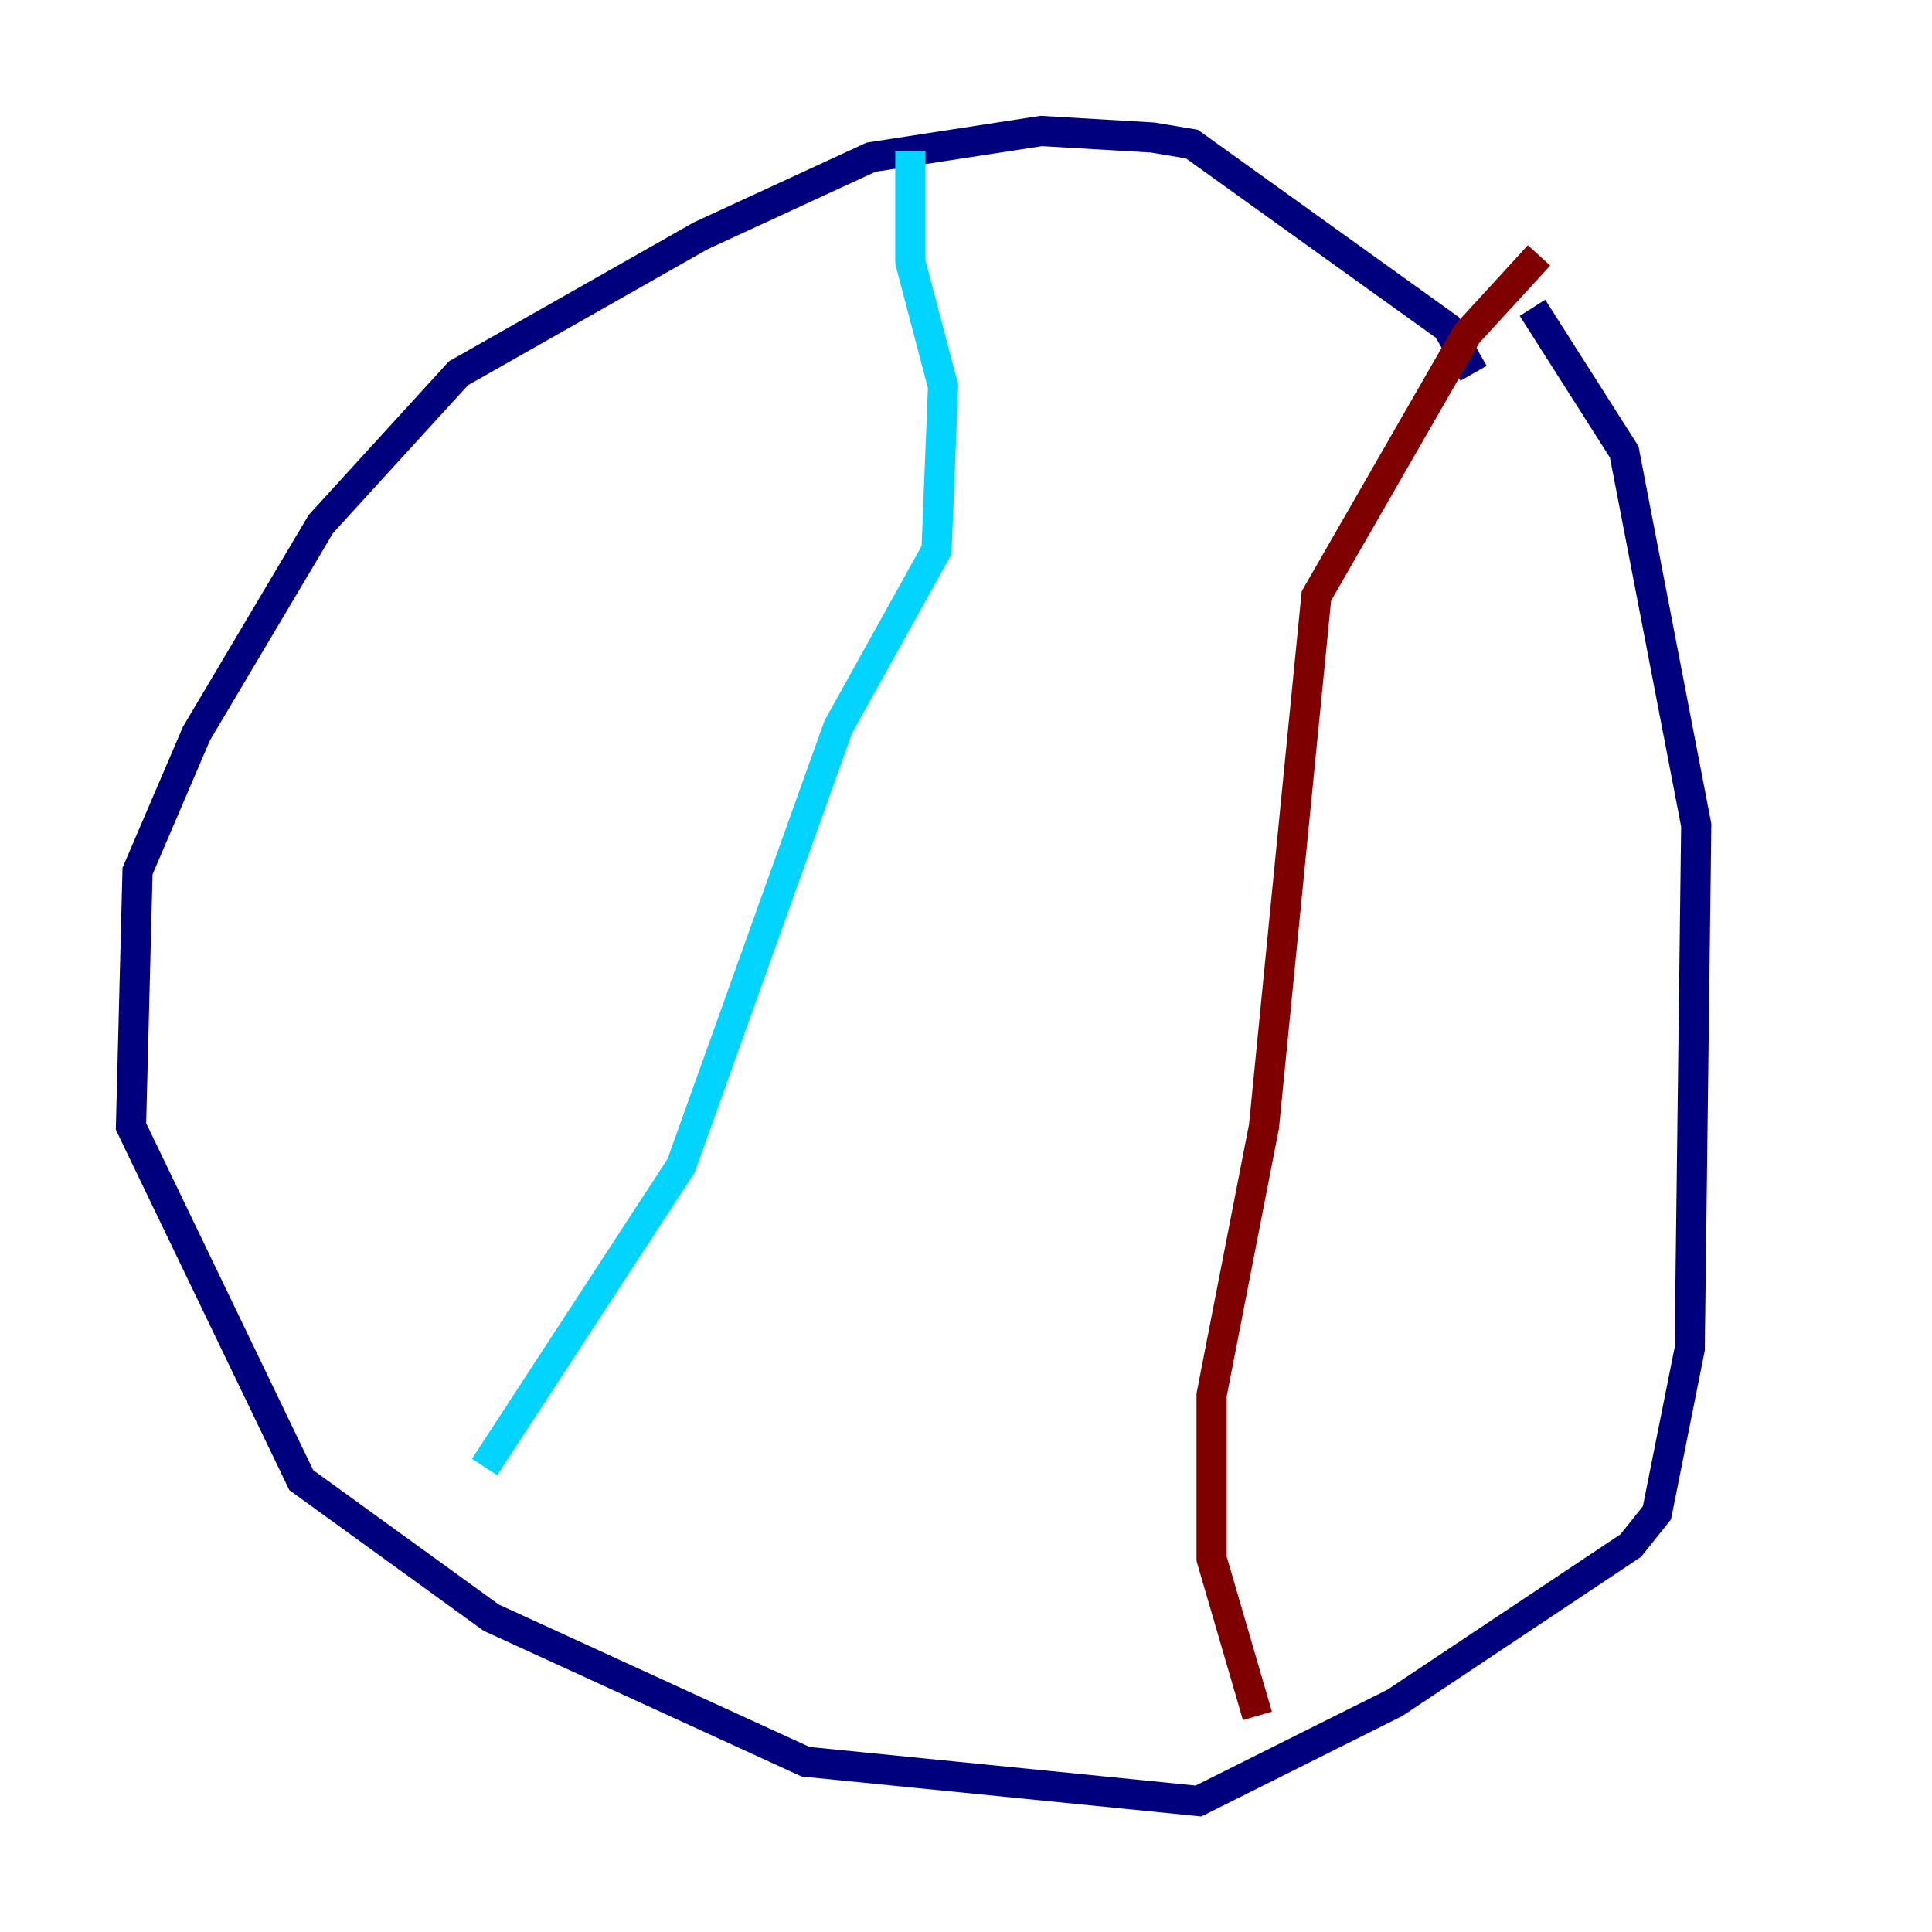 <?xml version="1.0" encoding="utf-8" ?>
<svg baseProfile="tiny" height="128" version="1.2" viewBox="0,0,128,128" width="128" xmlns="http://www.w3.org/2000/svg" xmlns:ev="http://www.w3.org/2001/xml-events" xmlns:xlink="http://www.w3.org/1999/xlink"><defs /><polyline fill="none" points="97.627,24.732 95.891,21.695 78.969,9.546 76.366,9.112 68.99,8.678 57.709,10.414 46.427,15.62 30.373,24.732 21.261,34.712 13.017,48.597 9.112,57.709 8.678,74.63 19.959,98.061 32.542,107.173 53.37,116.719 79.403,119.322 92.42,112.814 108.041,102.4 109.776,100.231 111.946,89.383 112.38,54.671 107.607,29.939 101.532,20.393" stroke="#00007f" stroke-width="2" /><polyline fill="none" points="60.312,9.98 60.312,17.356 62.481,25.6 62.047,36.447 55.539,48.163 45.125,77.234 32.108,97.193" stroke="#00d4ff" stroke-width="2" /><polyline fill="none" points="31.675,98.061 31.675,98.061" stroke="#ffe500" stroke-width="2" /><polyline fill="none" points="83.308,113.681 80.271,103.268 80.271,92.42 83.742,74.63 87.214,39.485 97.193,22.129 101.966,16.922" stroke="#7f0000" stroke-width="2" /></svg>